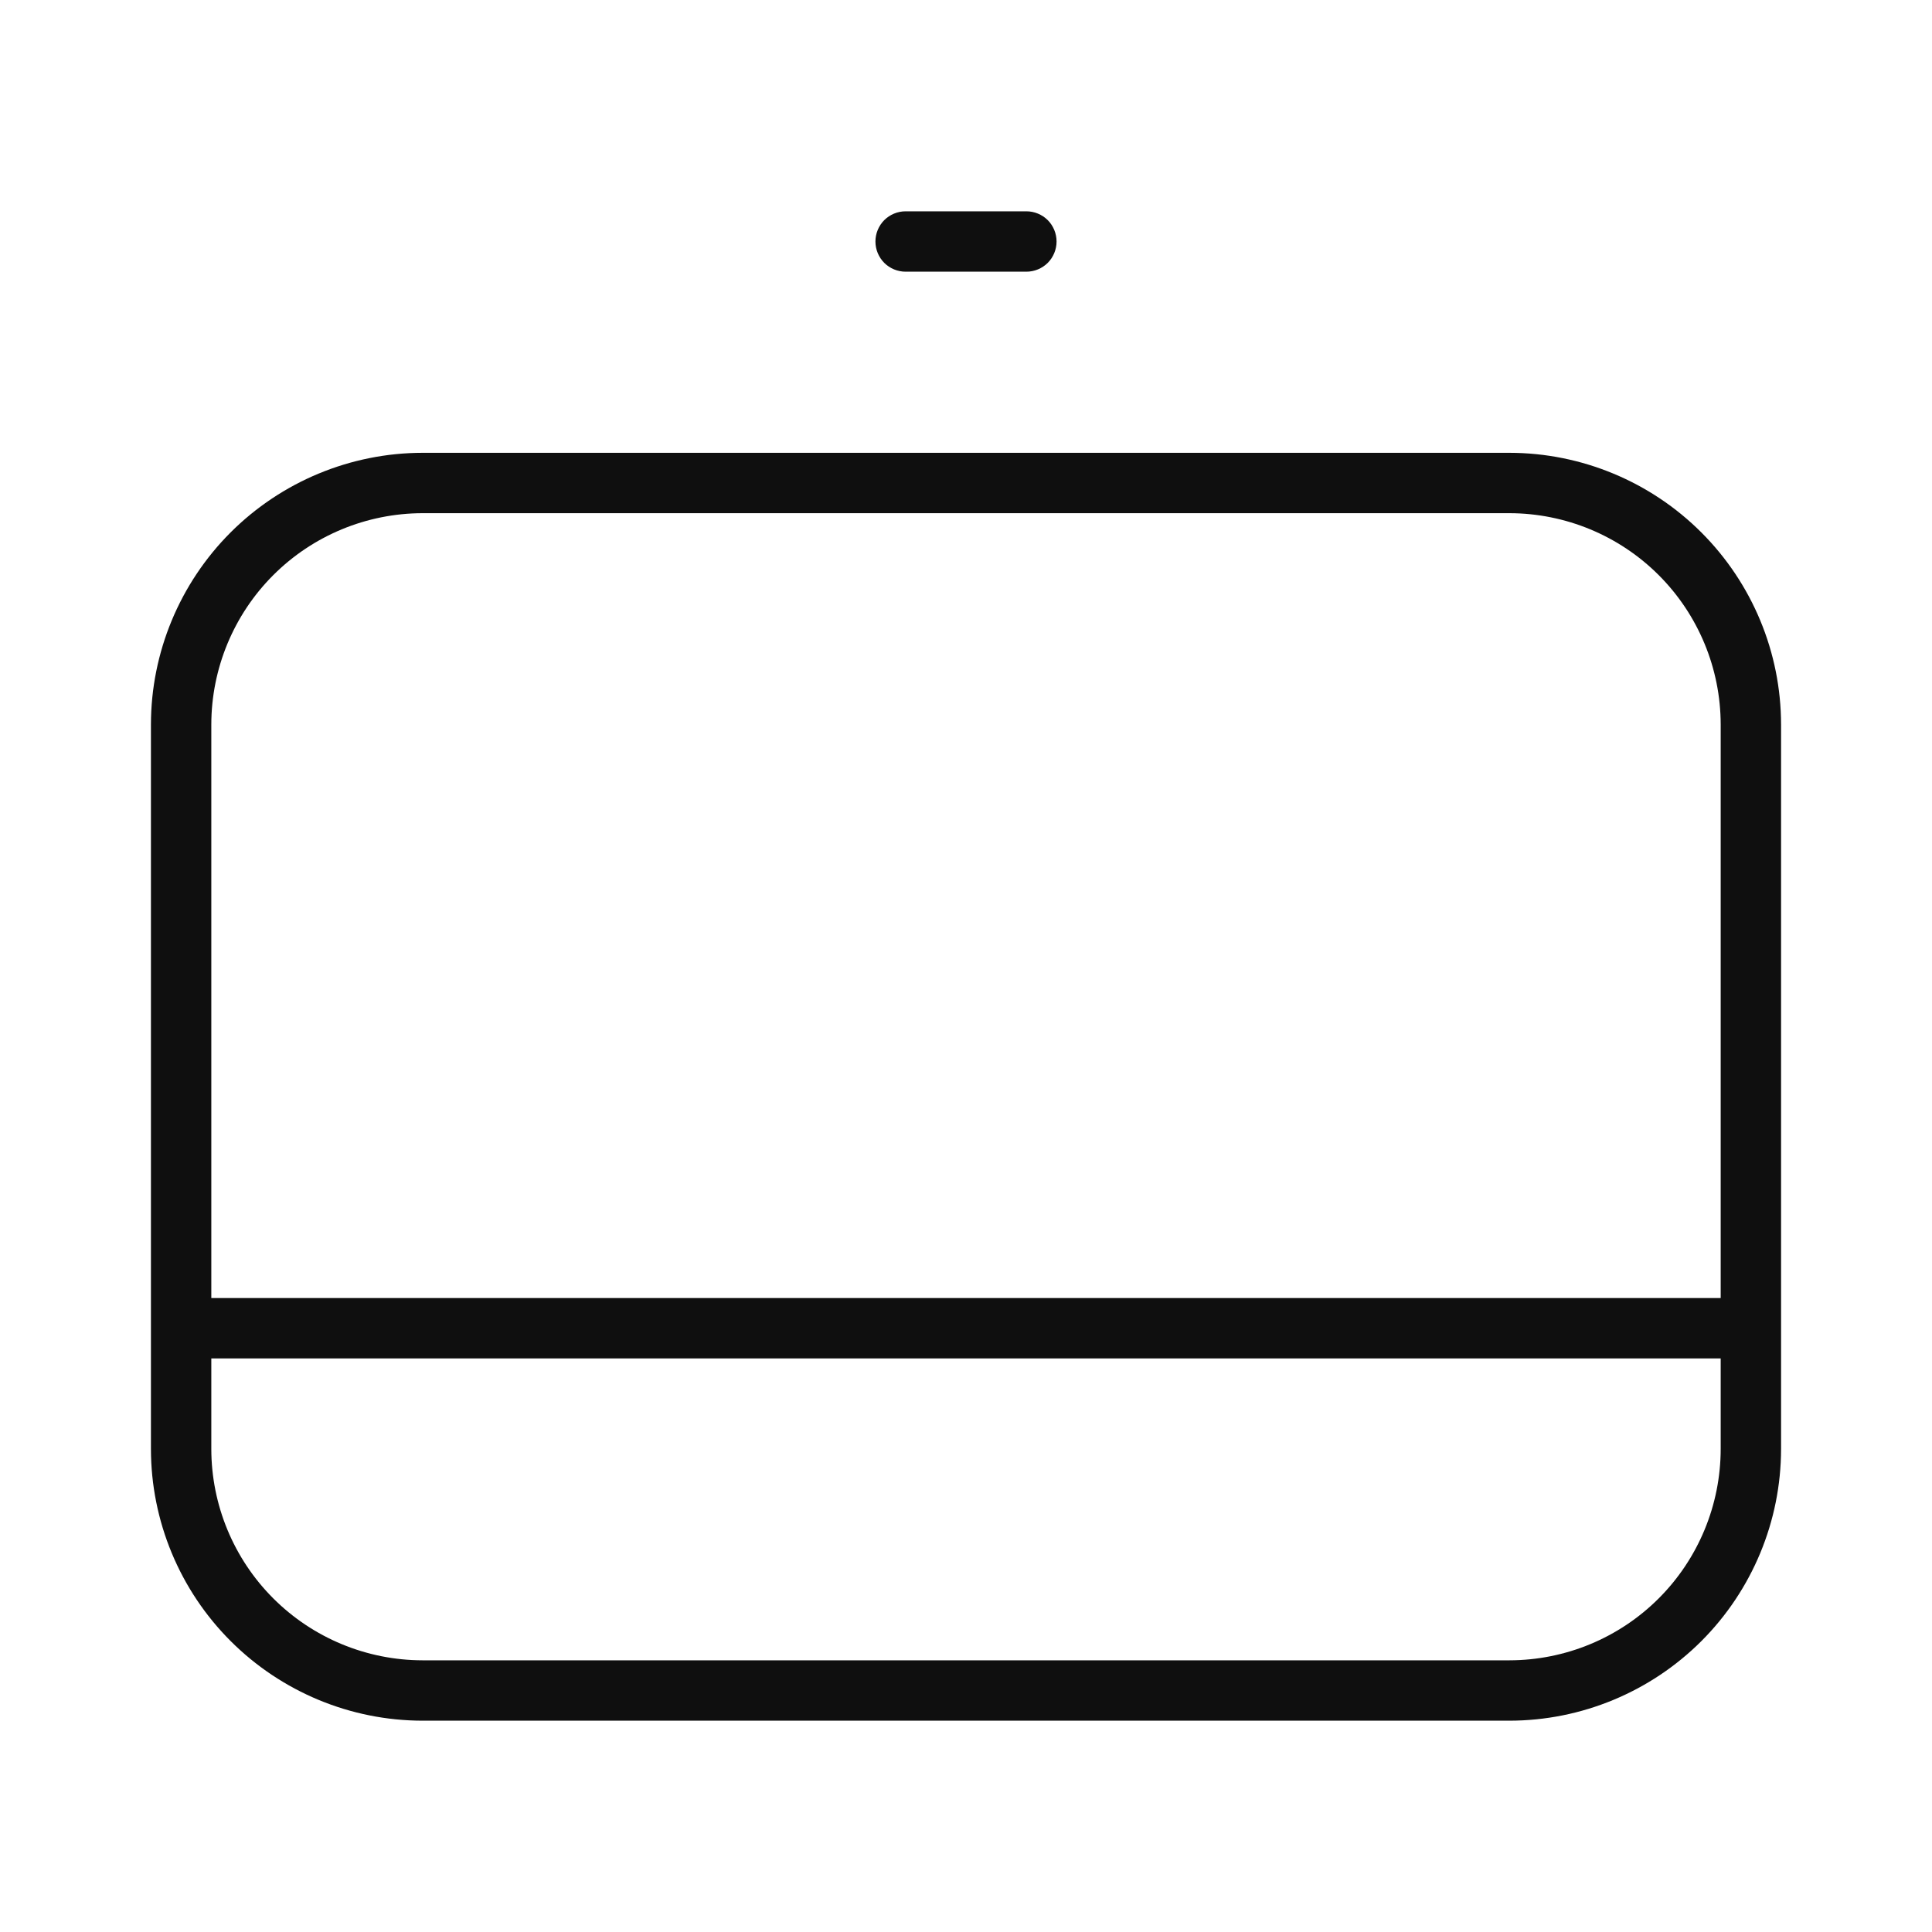 <svg width="32" height="32" viewBox="0 0 32 32" fill="none" xmlns="http://www.w3.org/2000/svg">
<path d="M25 7.5H7C5.807 7.501 4.663 7.976 3.819 8.819C2.976 9.663 2.501 10.807 2.5 12V24C2.501 25.193 2.976 26.337 3.819 27.18C4.663 28.024 5.807 28.499 7 28.5H25C26.193 28.499 27.337 28.024 28.181 27.181C29.024 26.337 29.499 25.193 29.5 24V12C29.499 10.807 29.024 9.663 28.18 8.819C27.337 7.976 26.193 7.501 25 7.5ZM7 8.5H25C25.928 8.501 26.818 8.87 27.474 9.526C28.13 10.182 28.499 11.072 28.5 12V21.5H3.5V12C3.501 11.072 3.87 10.182 4.526 9.526C5.182 8.87 6.072 8.501 7 8.5ZM25 27.5H7C6.072 27.499 5.182 27.13 4.526 26.474C3.87 25.818 3.501 24.928 3.5 24V22.5H28.5V24C28.499 24.928 28.13 25.818 27.474 26.474C26.818 27.13 25.928 27.499 25 27.5ZM15 4.5H17C17.133 4.5 17.26 4.447 17.354 4.354C17.447 4.26 17.5 4.133 17.5 4C17.5 3.867 17.447 3.74 17.354 3.646C17.26 3.553 17.133 3.5 17 3.5H15C14.867 3.5 14.74 3.553 14.646 3.646C14.553 3.74 14.5 3.867 14.5 4C14.5 4.133 14.553 4.26 14.646 4.354C14.74 4.447 14.867 4.5 15 4.5Z" fill="#0F0F0F"/>
</svg>
